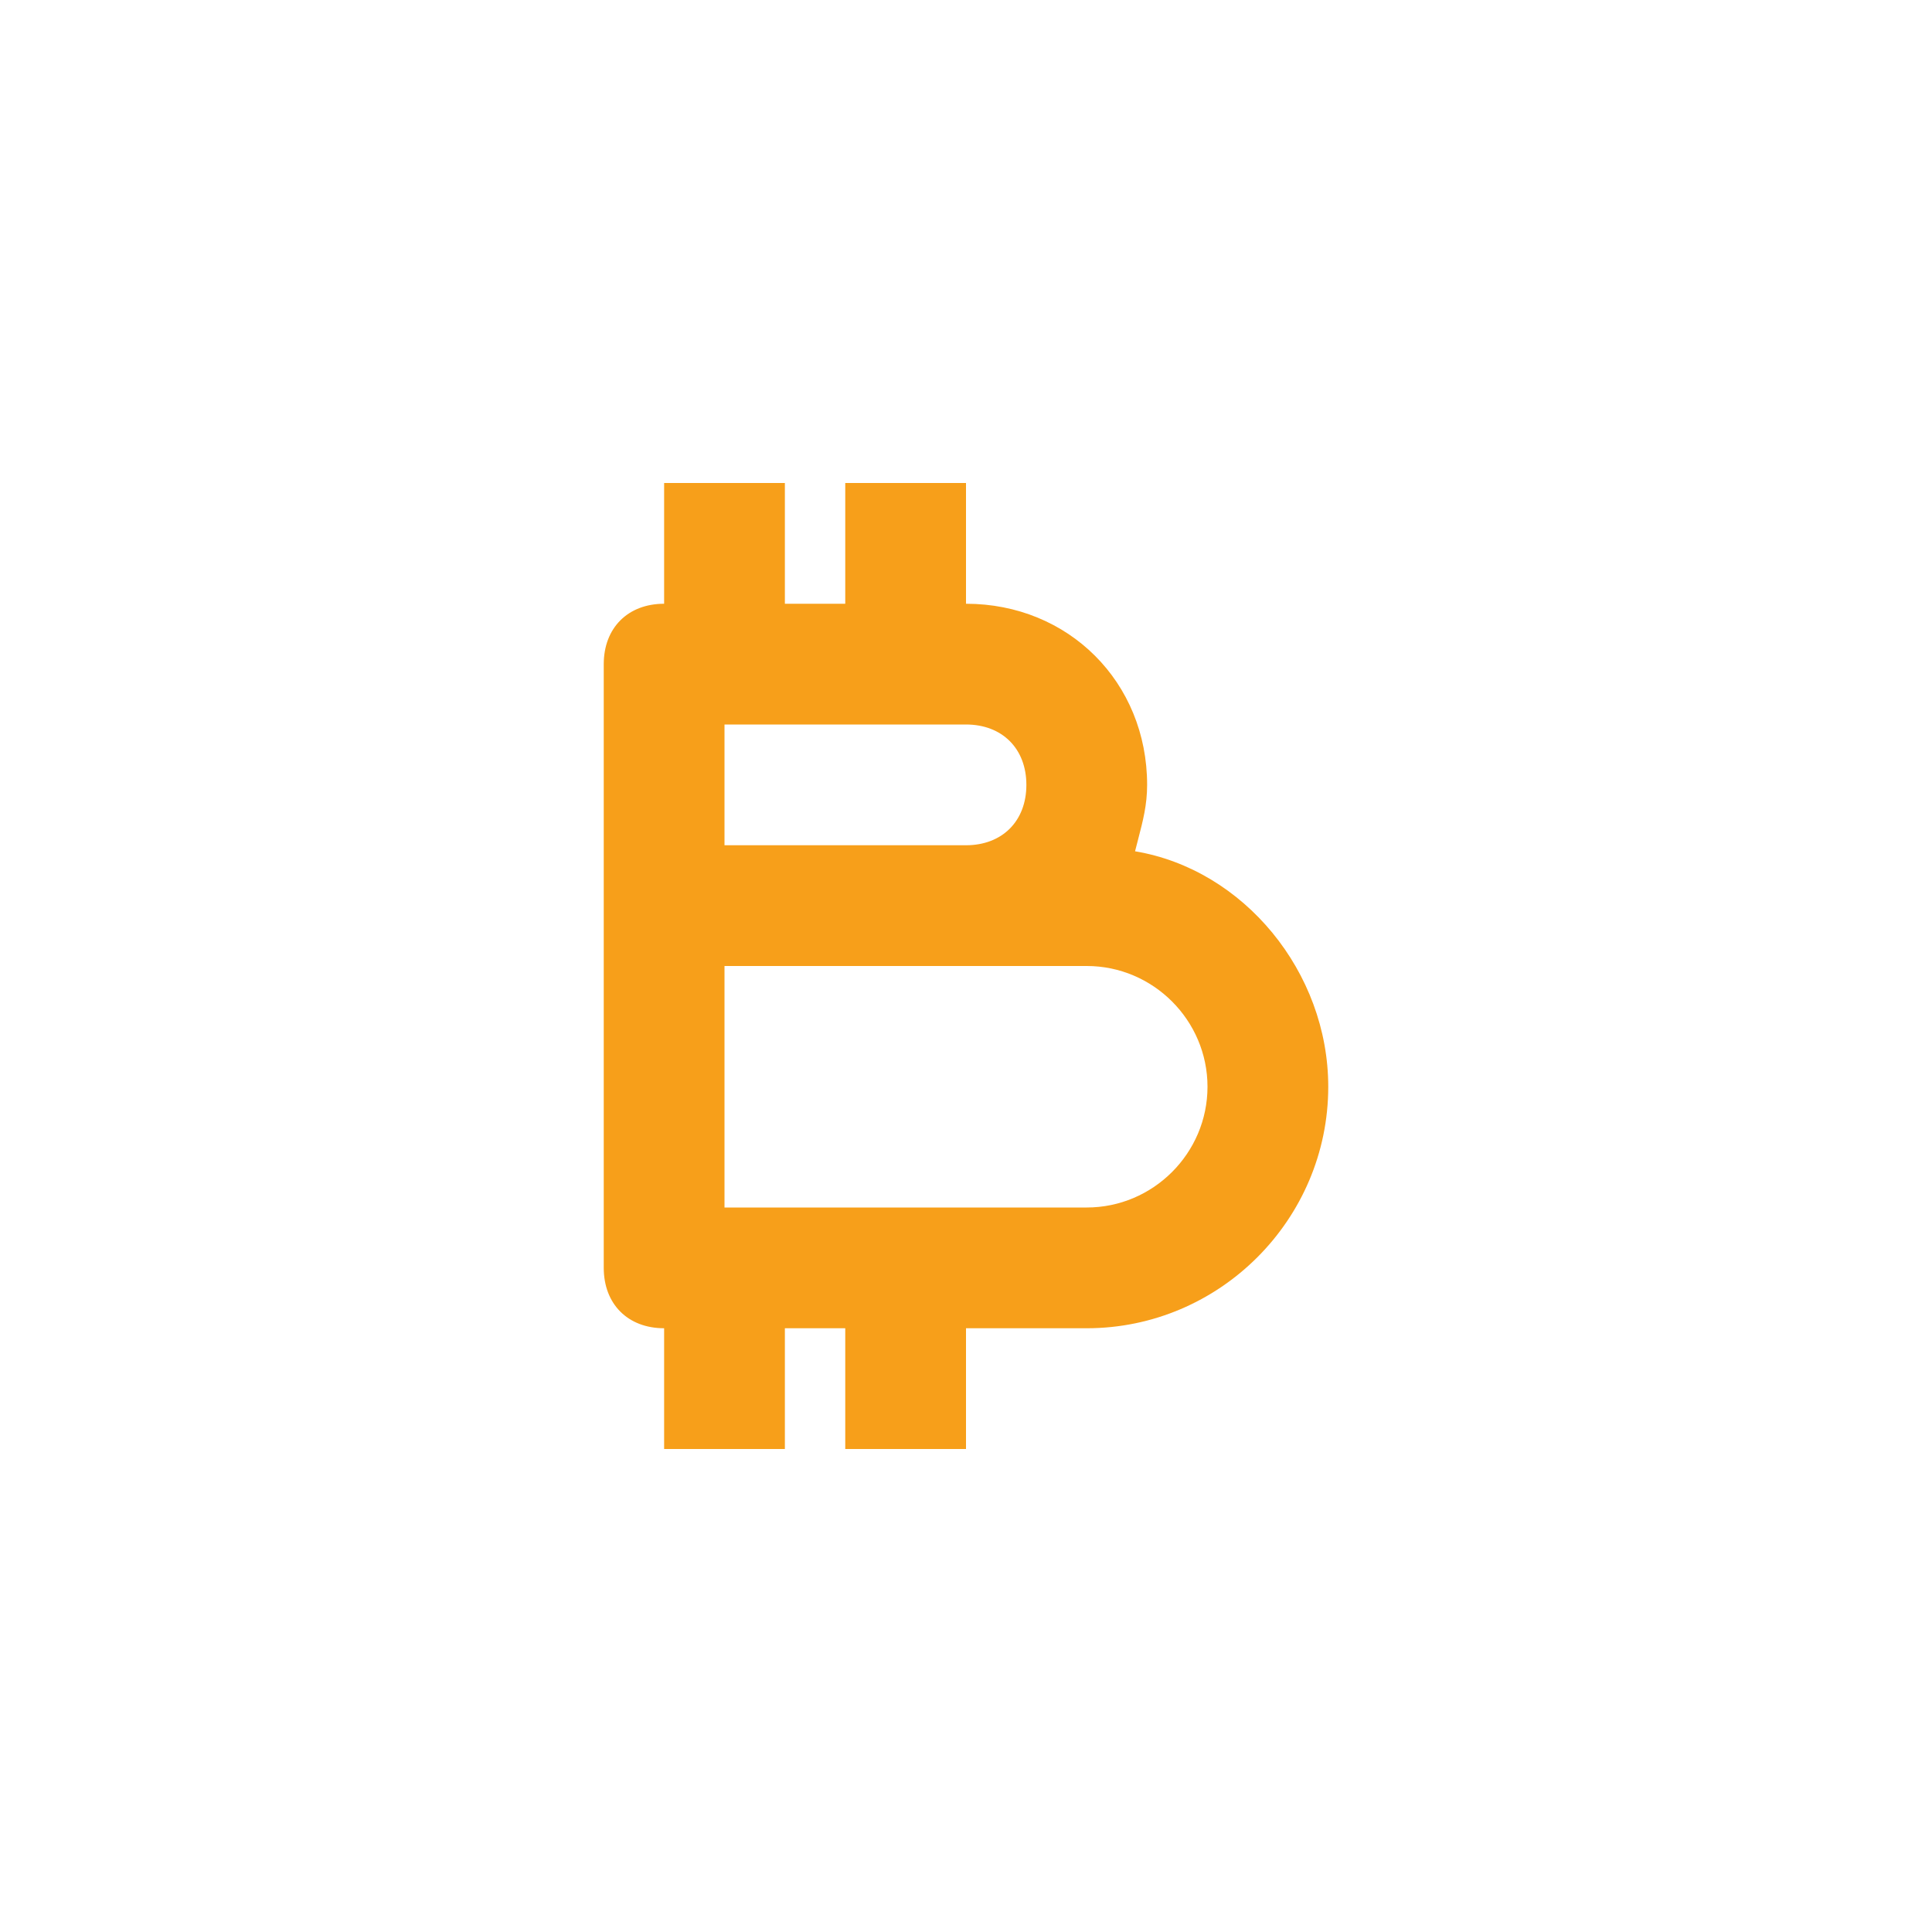 <svg width="32" height="32" fill="none" xmlns="http://www.w3.org/2000/svg" viewBox="0 0 32 32">
  <path fill-rule="evenodd" clip-rule="evenodd" d="m18.8 14.1.051-.198c.08-.308.149-.57.149-.902 0-1.7-1.3-3-3-3V8h-2v2h-1V8h-2v2c-.6 0-1 .4-1 1v10c0 .6.4 1 1 1v2h2v-2h1v2h2v-2h2c2.2 0 4-1.8 4-4 0-1.9-1.4-3.6-3.2-3.9ZM17 13c0 .6-.4 1-1 1h-4v-2h4c.6 0 1 .4 1 1Zm-5 7h6c1.1 0 2-.9 2-2s-.9-2-2-2h-6v4Z" fill="#F79F1A"/>
</svg>
